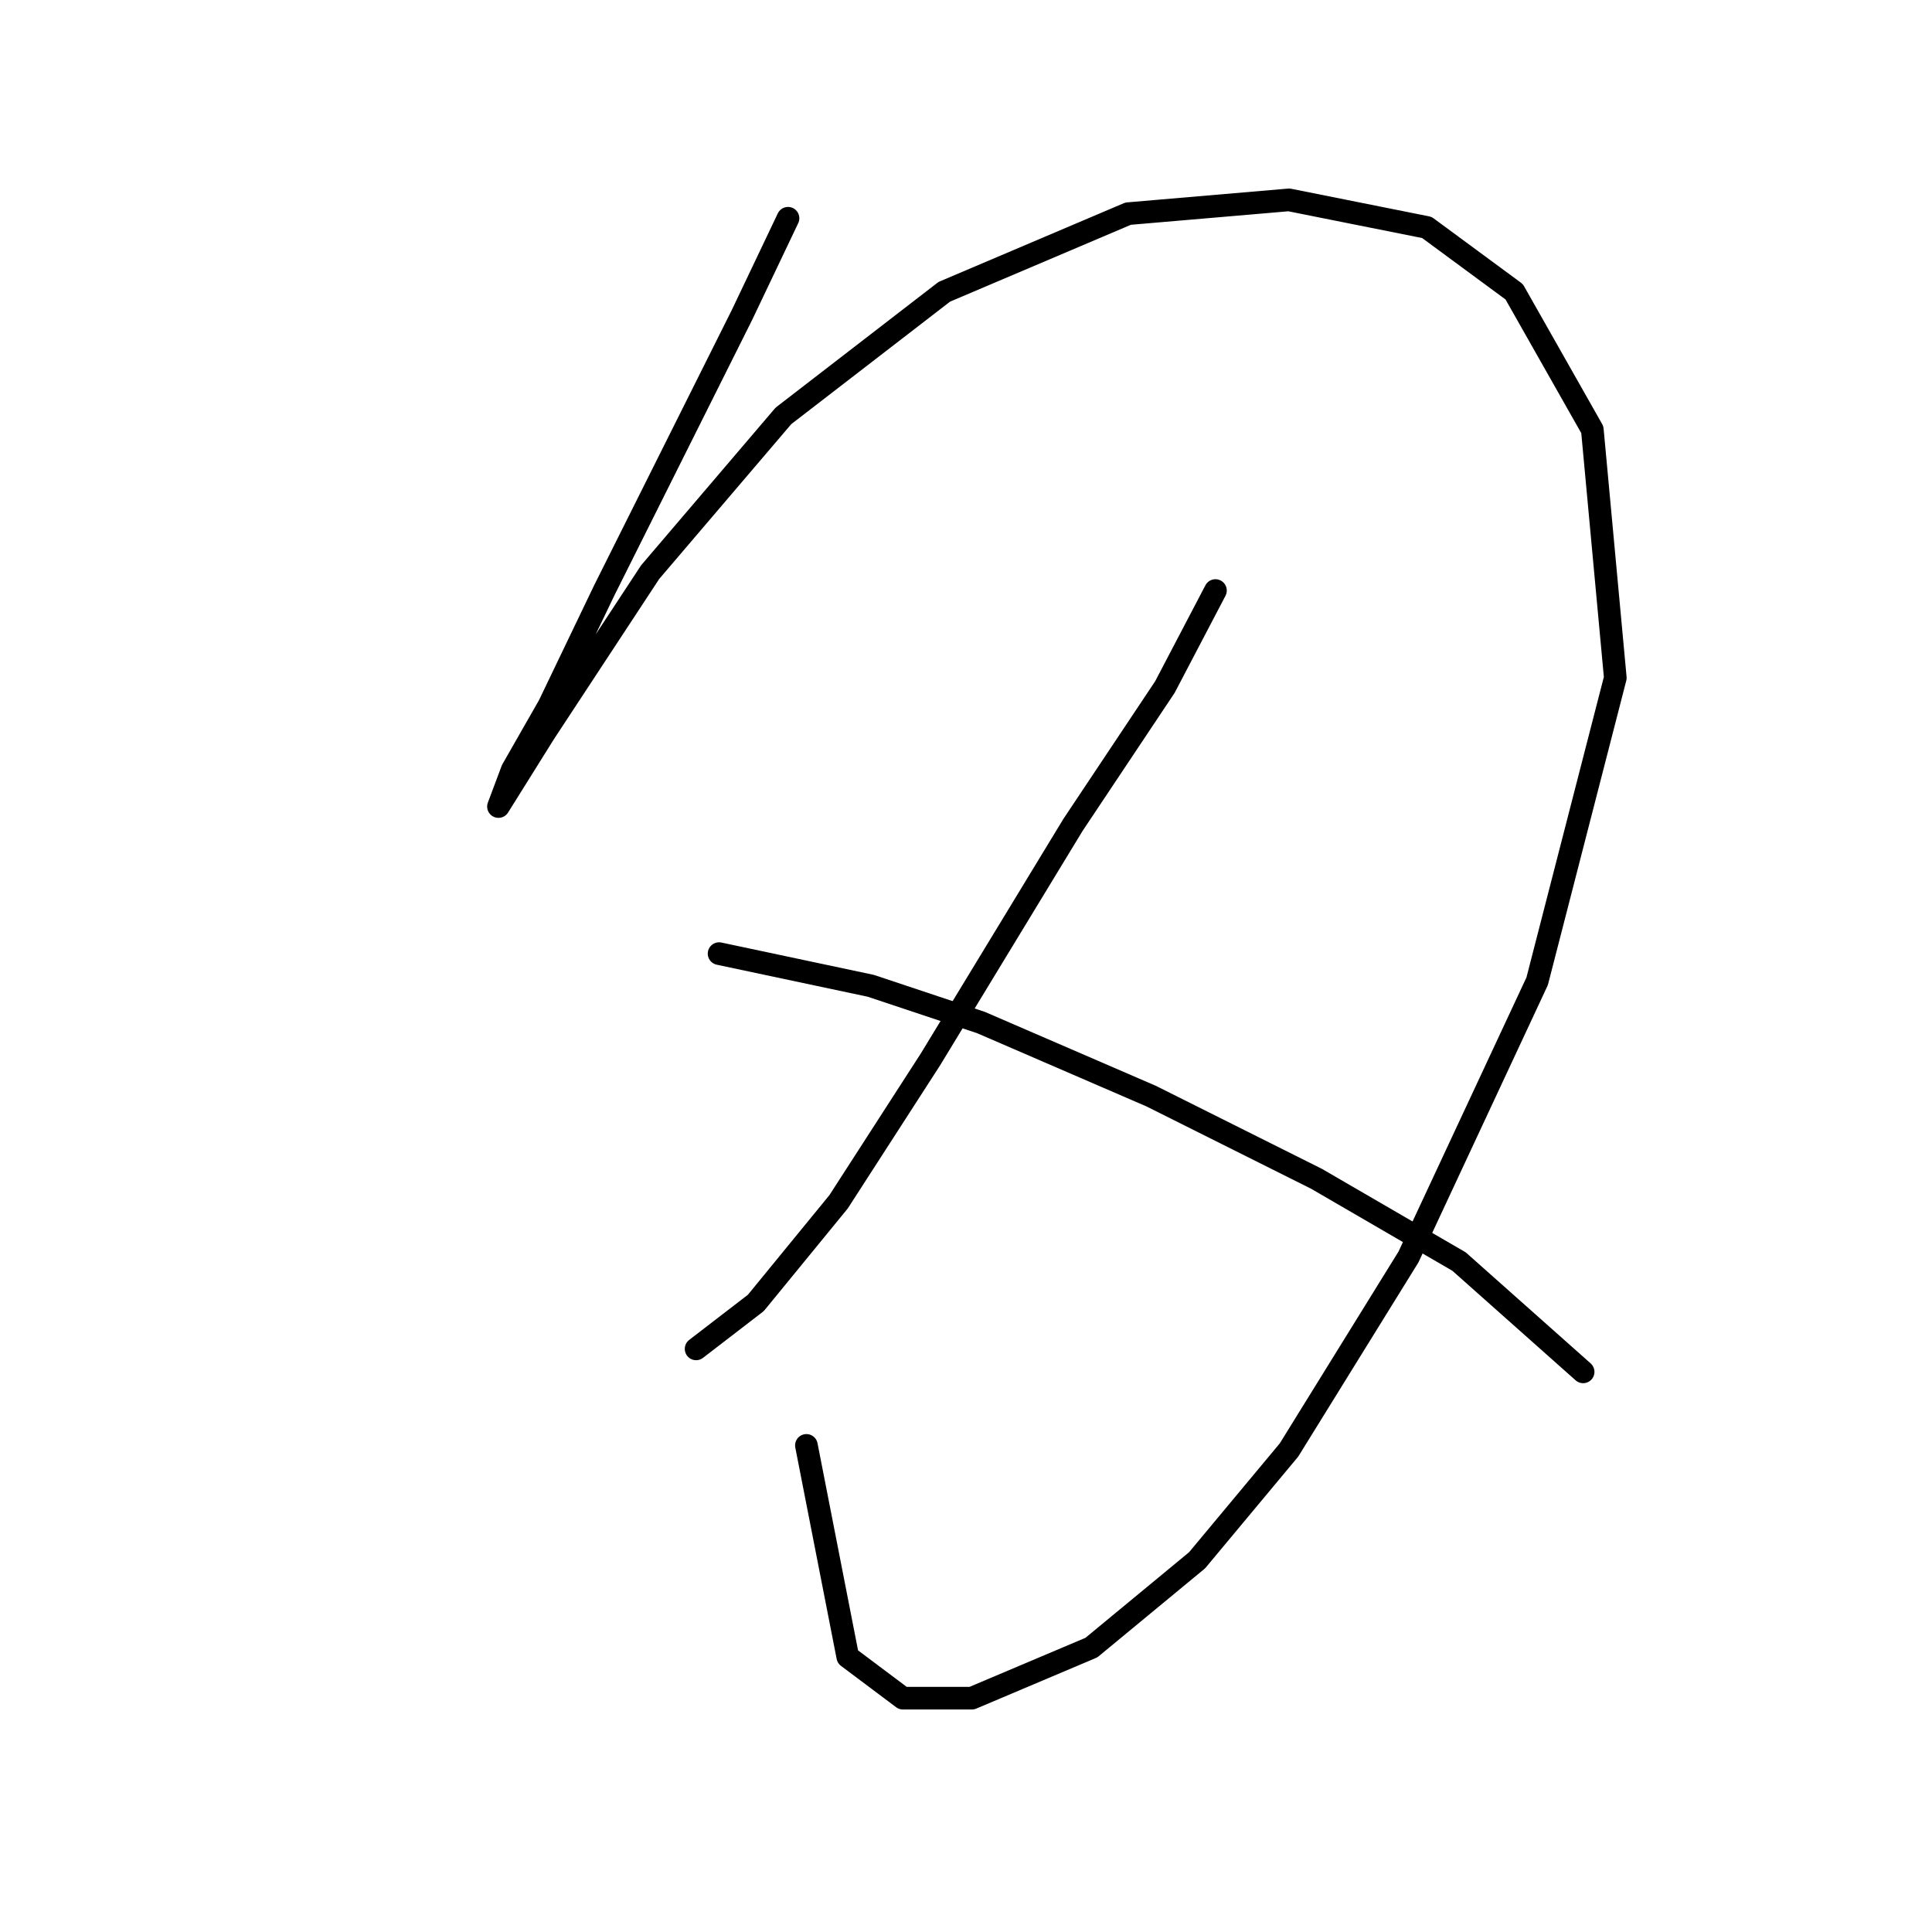 <?xml version="1.0" standalone="no"?>
    <svg width="256" height="256" xmlns="http://www.w3.org/2000/svg" version="1.1">
    <polyline stroke="black" stroke-width="3" stroke-linecap="round" fill="transparent" stroke-linejoin="round" points="104.417 28.92 98.327 41.709 89.192 59.979 80.057 78.249 72.749 93.474 67.877 102 66.05 106.872 66.05 106.872 72.14 97.128 86.147 75.813 103.808 55.107 125.123 38.664 149.483 28.311 170.798 26.484 189.067 30.138 200.638 38.664 210.991 56.934 214.036 89.82 203.683 130.014 186.631 166.554 170.798 192.131 158.618 206.747 144.611 218.318 128.777 225.017 119.642 225.017 112.334 219.536 106.853 191.522 106.853 191.522 " />
        <polyline stroke="black" stroke-width="3" stroke-linecap="round" fill="transparent" stroke-linejoin="round" points="161.054 78.249 154.355 91.038 142.175 109.308 123.296 140.367 111.116 159.246 100.154 172.644 92.237 178.734 92.237 178.734 " />
        <polyline stroke="black" stroke-width="3" stroke-linecap="round" fill="transparent" stroke-linejoin="round" points="95.282 126.36 115.379 130.623 129.995 135.495 152.528 145.239 174.452 156.201 193.33 167.163 209.773 181.779 209.773 181.779 " />
        </svg>